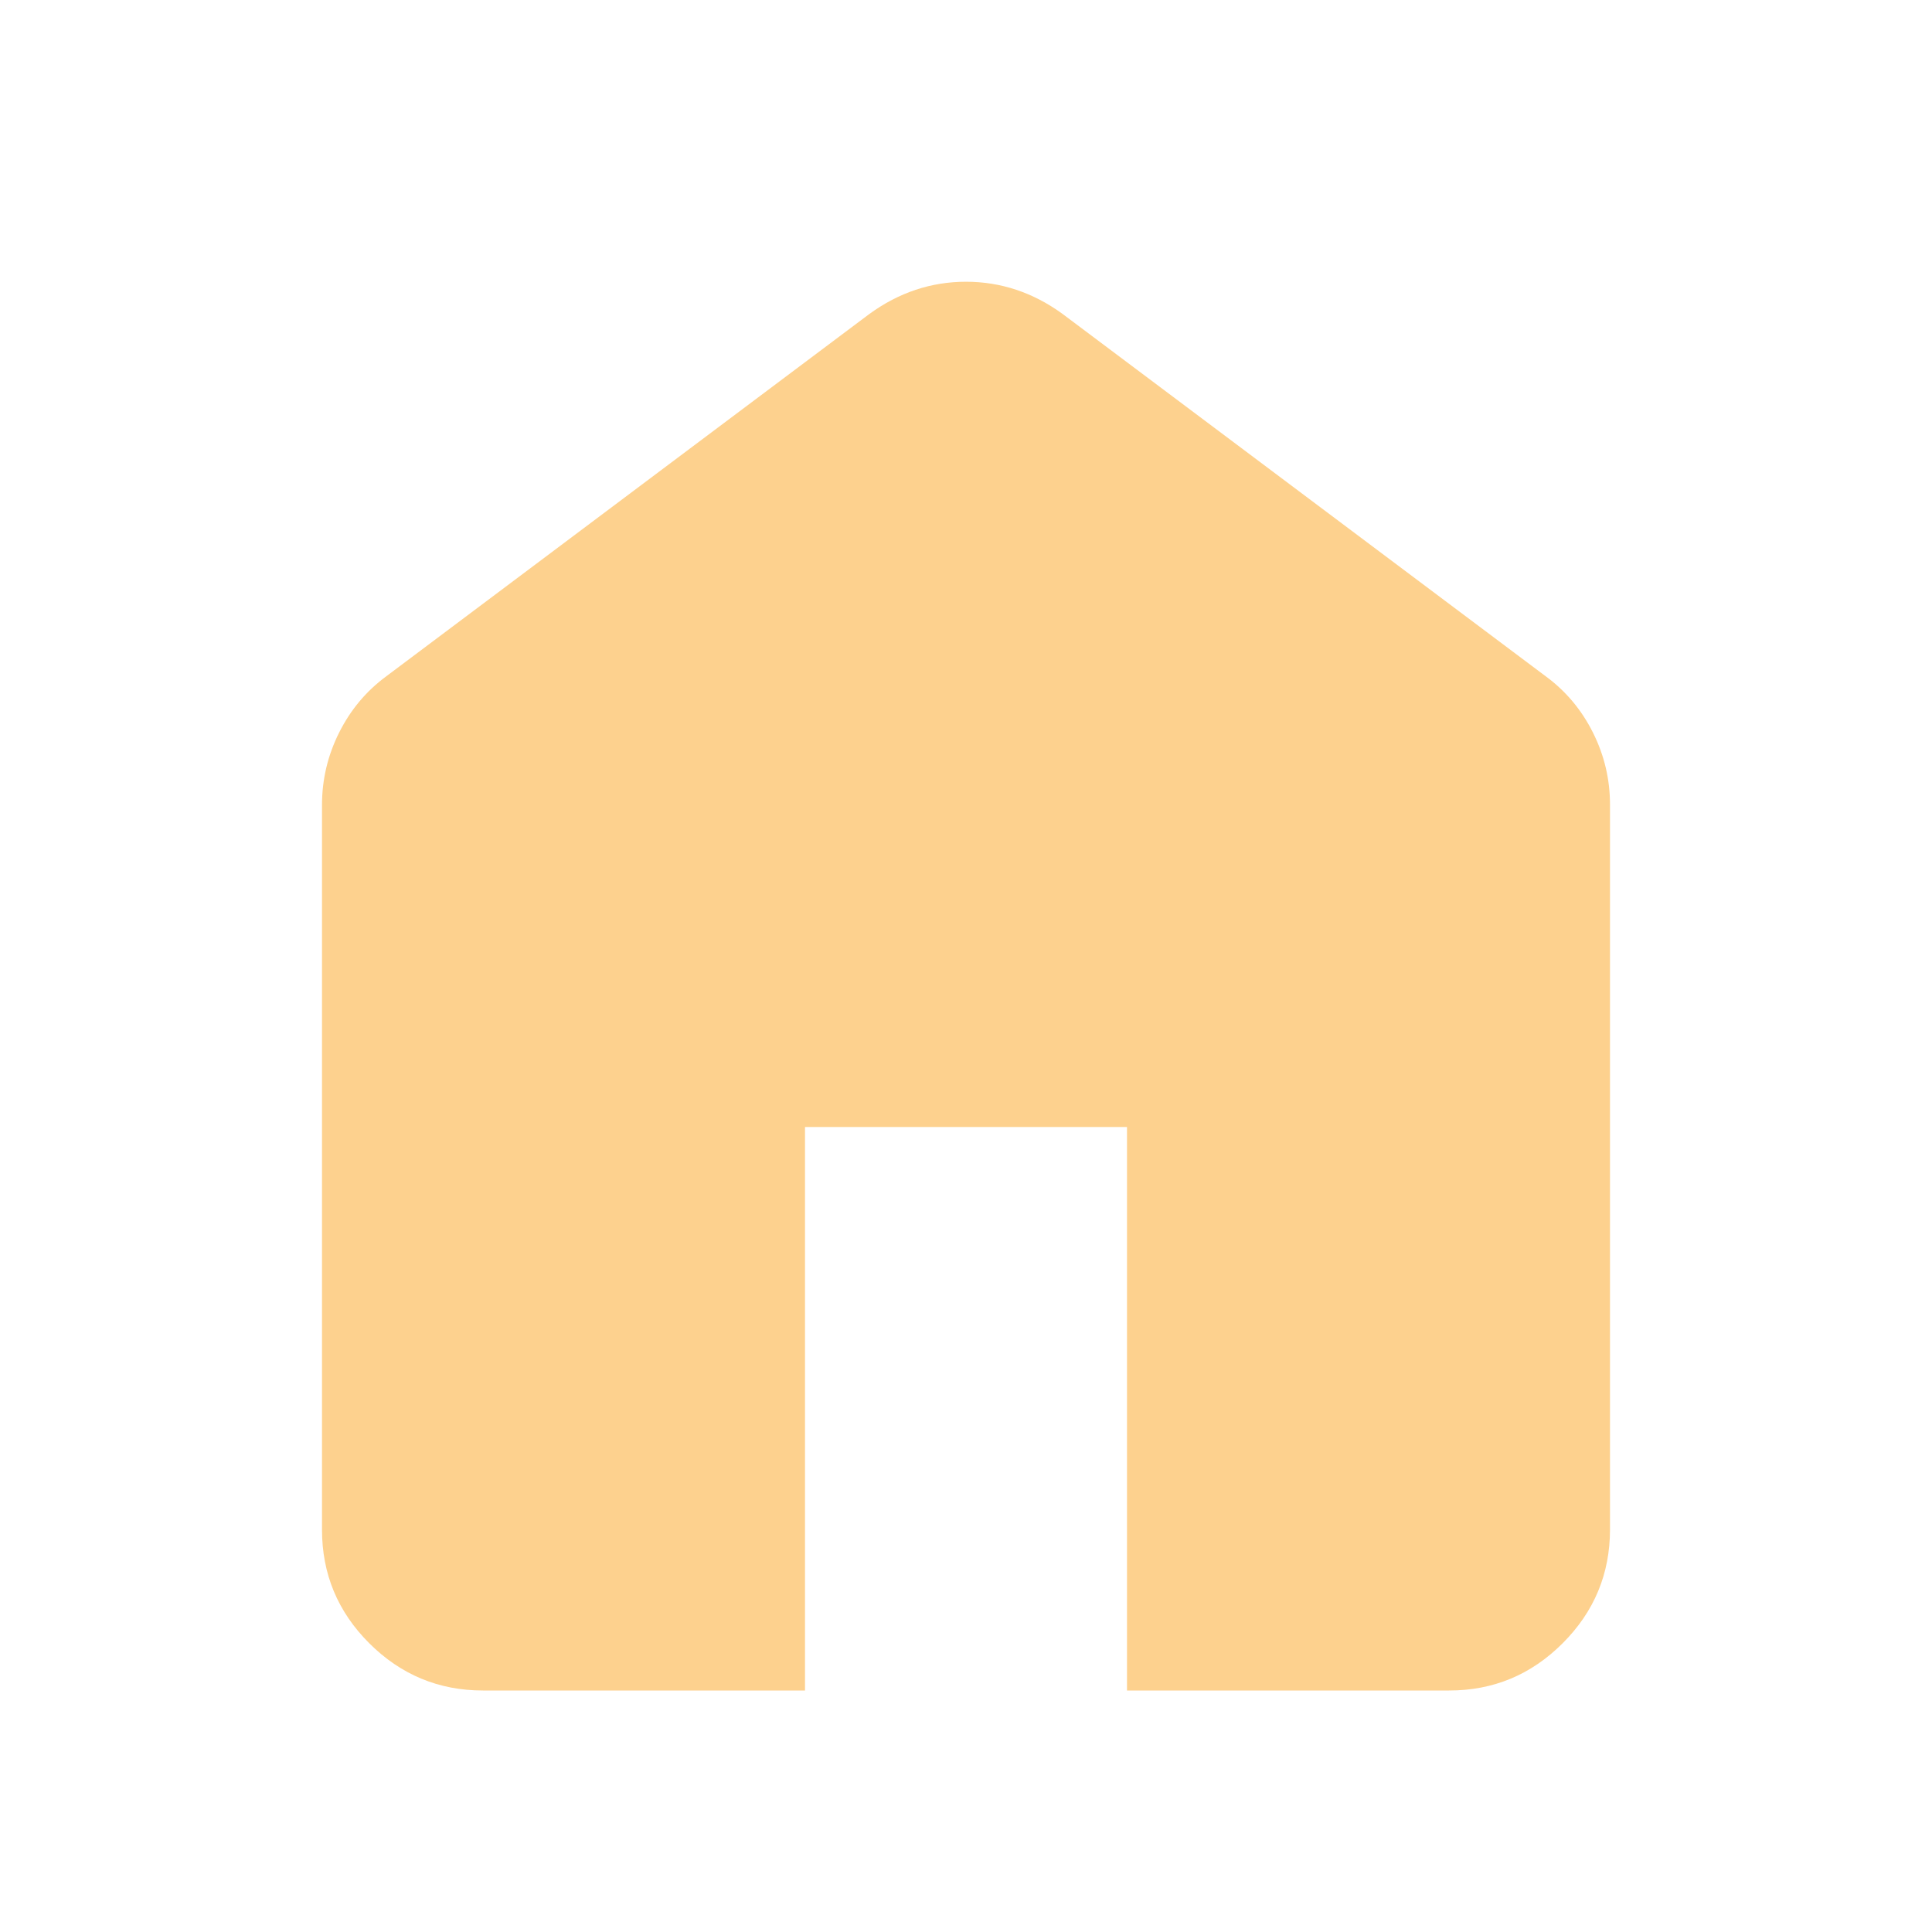 <svg width="148" height="148" viewBox="0 0 148 148" fill="none" xmlns="http://www.w3.org/2000/svg">
<path d="M37 129.5C33.608 129.5 30.704 128.293 28.287 125.88C25.869 123.467 24.663 120.562 24.667 117.167V61.667C24.667 59.714 25.105 57.864 25.98 56.117C26.856 54.369 28.062 52.931 29.6 51.8L66.6 24.05C67.731 23.228 68.912 22.611 70.146 22.2C71.379 21.789 72.664 21.583 74 21.583C75.336 21.583 76.621 21.789 77.854 22.2C79.088 22.611 80.269 23.228 81.4 24.05L118.4 51.8C119.942 52.931 121.15 54.369 122.026 56.117C122.902 57.864 123.337 59.714 123.333 61.667V117.167C123.333 120.558 122.125 123.463 119.707 125.88C117.29 128.298 114.388 129.504 111 129.5H86.333V86.333H61.667V129.5H37Z" fill="#FDD18E"/>
</svg>
